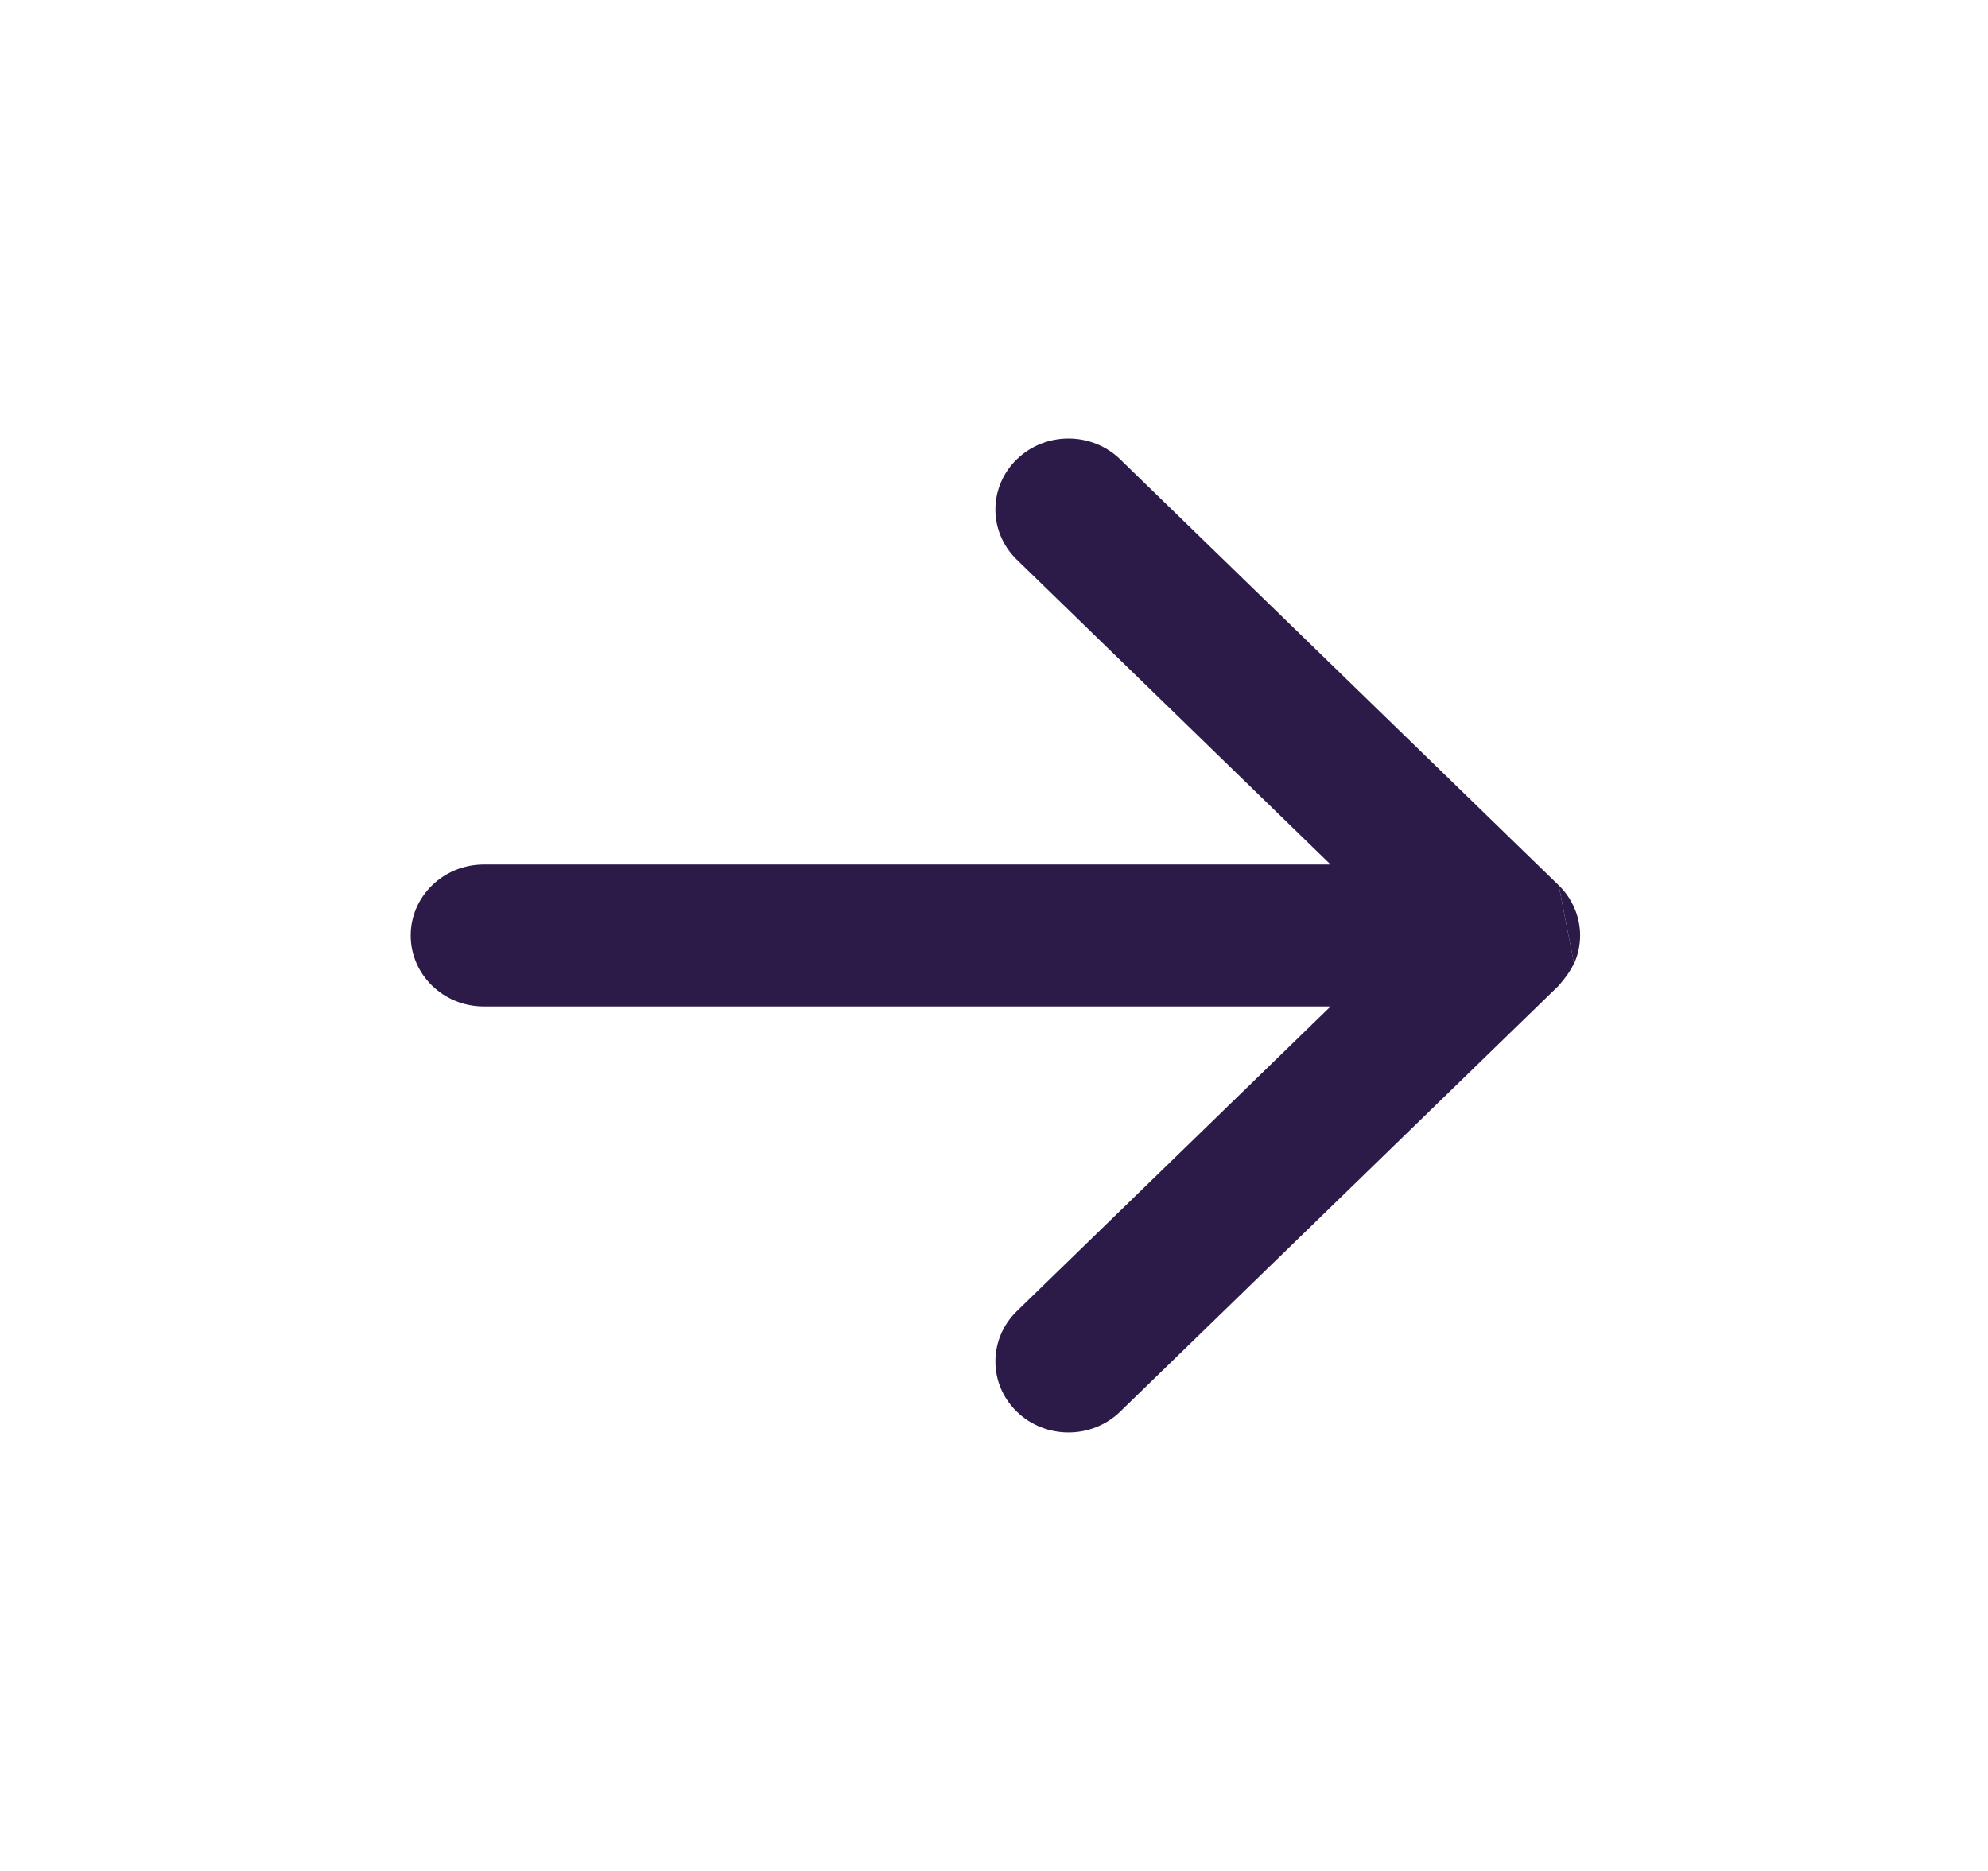 <svg width="17" height="16" viewBox="0 0 17 16" fill="#2C1B48" xmlns="http://www.w3.org/2000/svg">
    <path fill-rule="evenodd" clip-rule="evenodd" d="M13.329 7.571C13.389 7.629 13.434 7.696 13.464 7.768C13.495 7.839 13.512 7.918 13.512 8C13.512 8.082 13.495 8.161 13.464 8.232C13.463 8.236 13.461 8.239 13.46 8.242M13.329 8.429L9.579 12.072C9.335 12.309 8.939 12.309 8.695 12.072C8.451 11.835 8.451 11.451 8.695 11.213L11.378 8.607H4.137C3.792 8.607 3.512 8.335 3.512 8C3.512 7.665 3.792 7.393 4.137 7.393L11.378 7.393L8.695 4.786C8.451 4.549 8.451 4.165 8.695 3.928C8.939 3.691 9.335 3.691 9.579 3.928L13.329 7.571" />
    <path d="M13.329 7.571L13.46 8.239C13.417 8.324 13.385 8.362 13.329 8.429V7.571Z" />
</svg>